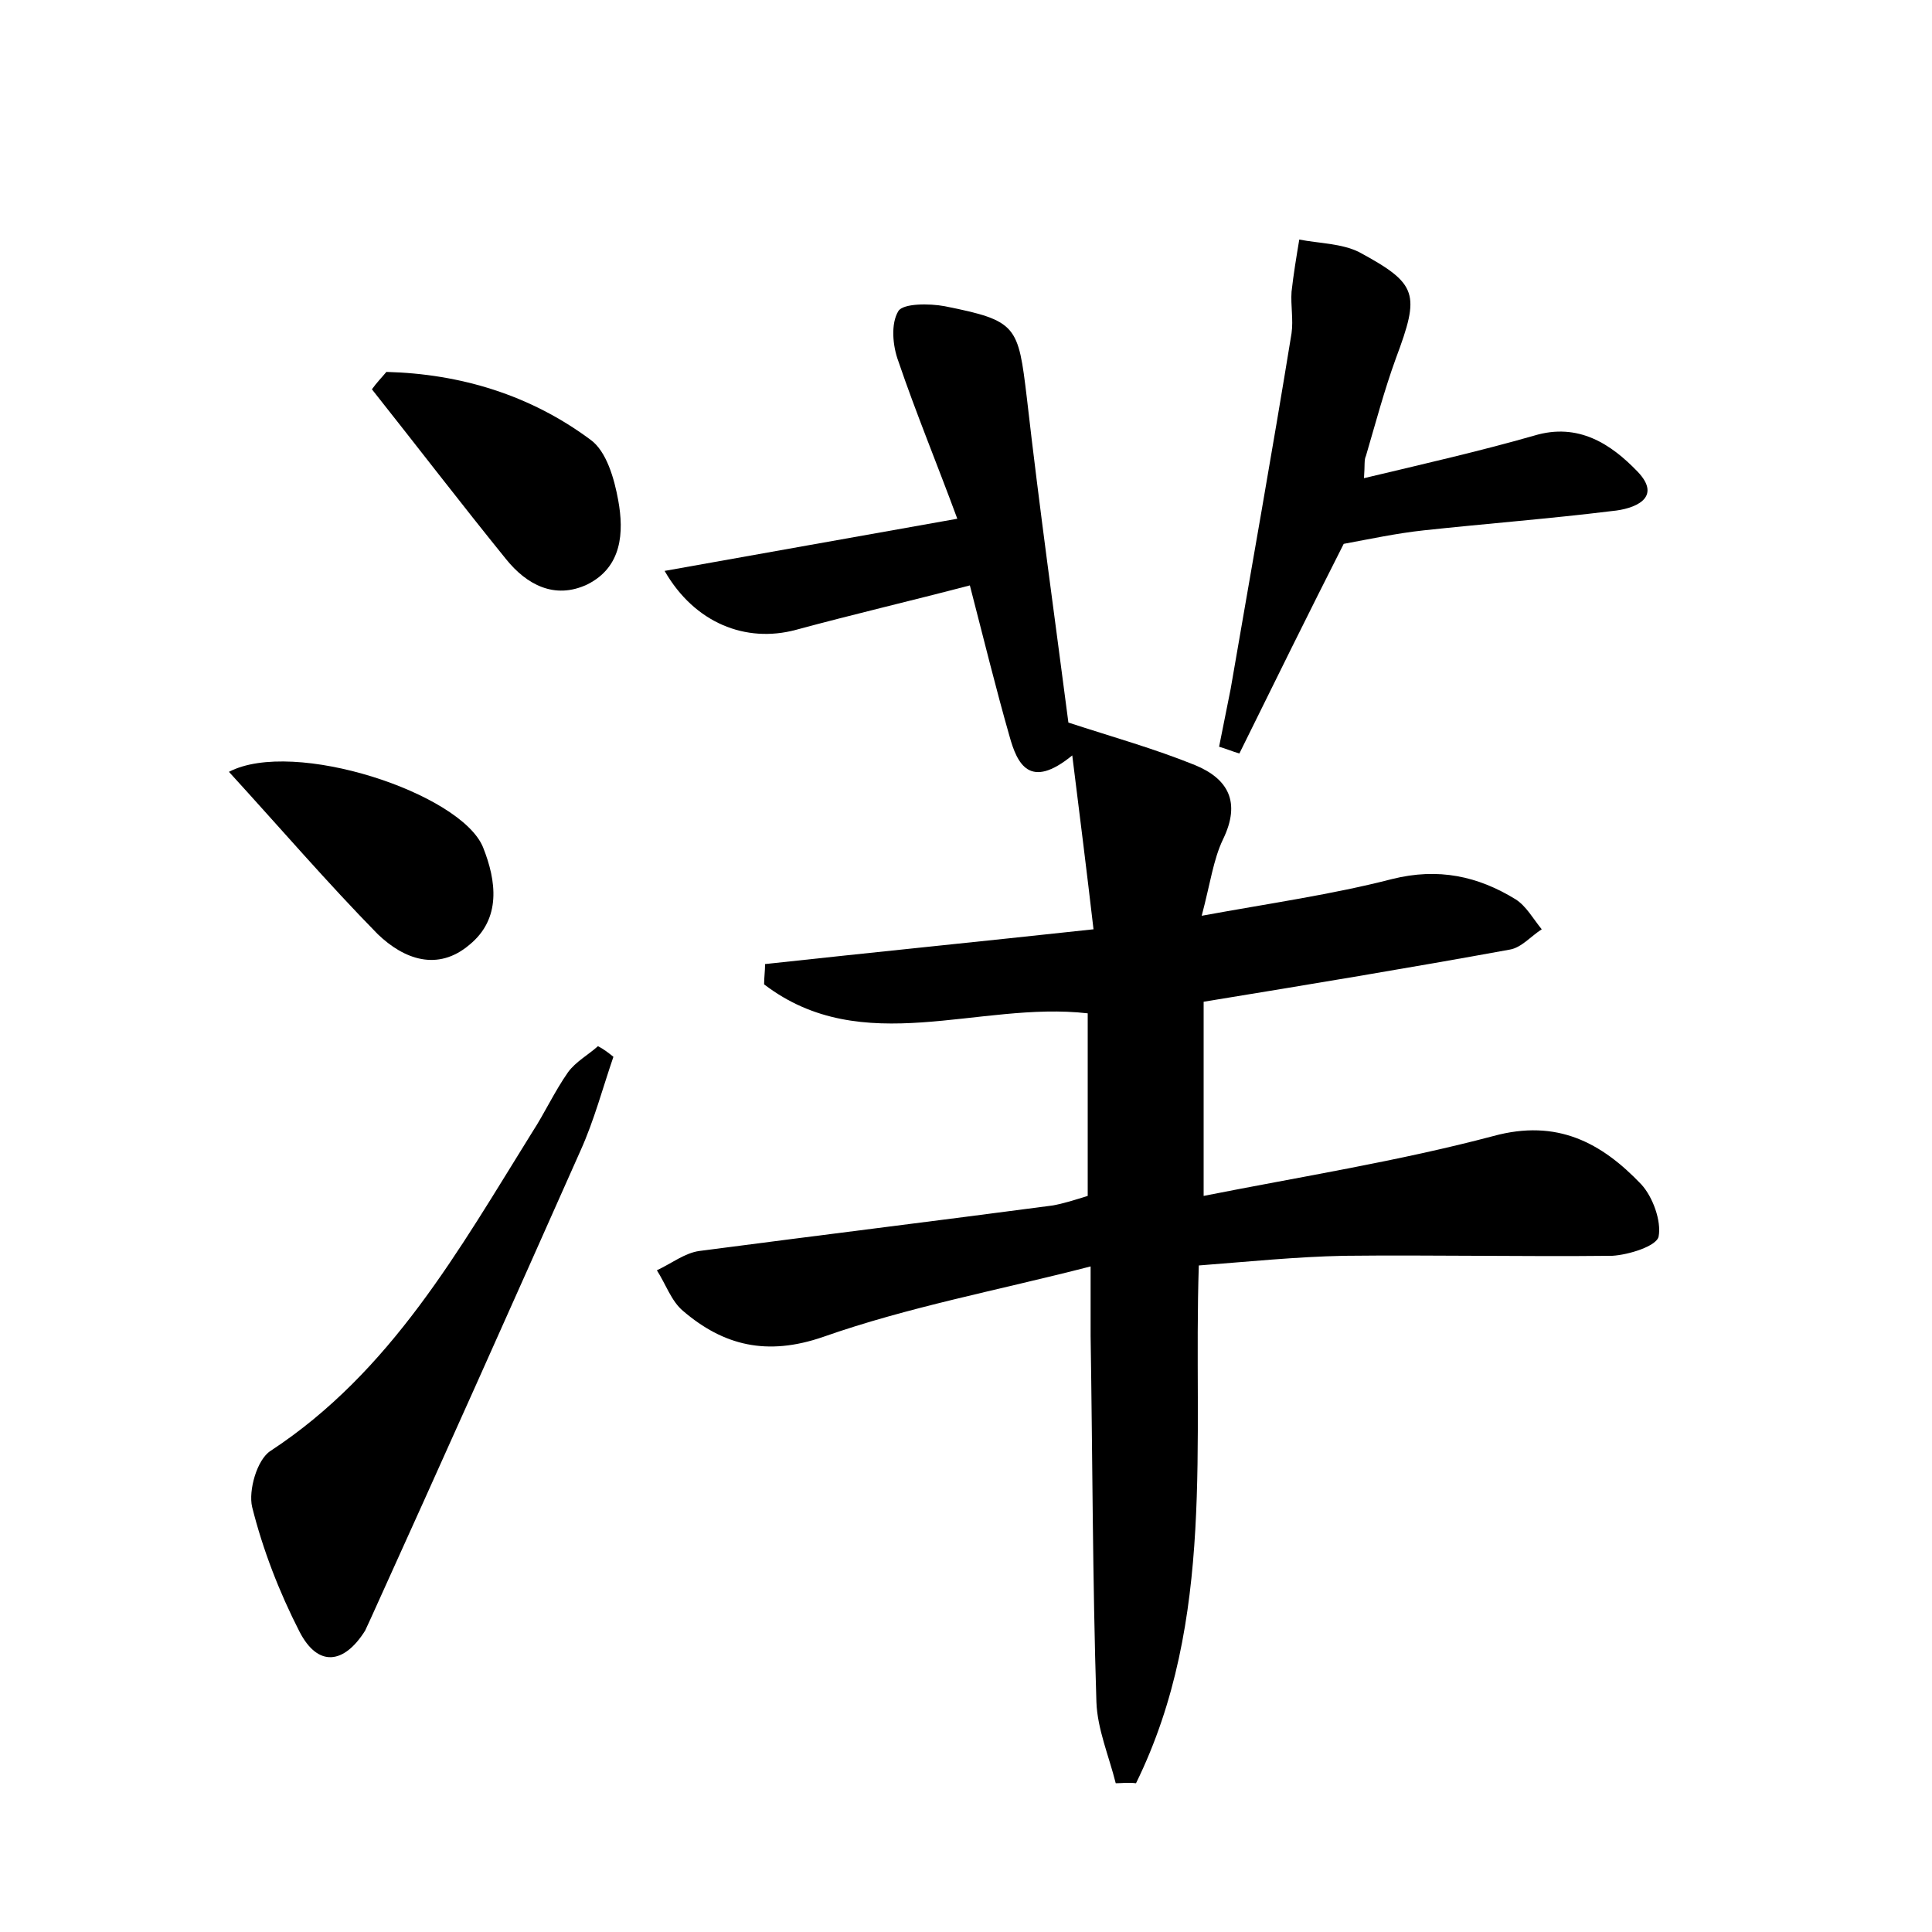 <?xml version="1.0" encoding="utf-8"?>
<!-- Generator: Adobe Illustrator 22.0.0, SVG Export Plug-In . SVG Version: 6.00 Build 0)  -->
<svg version="1.1" id="图层_1" xmlns="http://www.w3.org/2000/svg" xmlns:xlink="http://www.w3.org/1999/xlink" x="0px" y="0px"
	 viewBox="0 0 200 200" style="enable-background:new 0 0 200 200;" xml:space="preserve">
<style type="text/css">
	.st0{fill:#FFFFFF;}
</style>
<g>
	
	<path d="M115.5,184.6c-0.7-2.8-1.9-5.6-2-8.4c-0.4-12.6-0.4-25.3-0.6-37.9c0-1.9,0-3.8,0-7.2c-9.7,2.5-18.9,4.2-27.7,7.3
		c-5.8,2-10.3,0.9-14.5-2.7c-1.2-1-1.8-2.8-2.7-4.2c1.5-0.7,2.9-1.8,4.4-2c12.2-1.6,24.4-3.1,36.5-4.7c1.2-0.2,2.4-0.6,3.7-1
		c0-6.4,0-12.6,0-18.9c-11.3-1.3-23.3,4.8-33.5-3c0-0.7,0.1-1.4,0.1-2.1c11-1.2,22-2.3,34-3.6c-0.7-6-1.4-11.6-2.2-18
		c-4.4,3.6-5.7,0.9-6.5-2c-1.4-4.9-2.6-9.8-4.1-15.6c-6.1,1.6-12.1,3-18,4.6c-5.2,1.4-10.5-0.7-13.6-6.1c10-1.8,19.7-3.5,30.3-5.4
		C97,48,94.8,42.7,93,37.4c-0.6-1.6-0.8-3.9,0-5.2c0.5-0.8,3.2-0.8,4.8-0.5c7.5,1.5,7.6,2,8.5,9.5c1.3,11.4,2.9,22.8,4.3,33.6
		c4.6,1.5,8.9,2.7,13.1,4.4c3.4,1.4,4.8,3.8,2.9,7.7c-1,2.1-1.3,4.5-2.2,7.9c7.1-1.3,13.5-2.2,19.7-3.8c4.8-1.2,8.9-0.3,12.8,2.1
		c1.1,0.7,1.8,2,2.7,3.1c-1.1,0.7-2.1,1.9-3.3,2.1c-10.4,1.9-20.7,3.6-31.7,5.4c0,6,0,12.5,0,20.1c10.1-2,20.2-3.6,30-6.2
		c6.6-1.8,11.2,0.7,15.3,5c1.2,1.3,2.1,3.8,1.8,5.4c-0.2,1-3.1,1.9-4.8,2c-9.3,0.1-18.6-0.1-27.8,0c-4.9,0.1-9.8,0.6-15,1
		c-0.6,18.3,1.8,36.7-6.5,53.6C116.8,184.5,116.1,184.6,115.5,184.6z"/>
	<path d="M141.2,49.5c6.3-1.5,12-2.8,17.6-4.4c4.6-1.4,8,0.9,10.7,3.7c2.7,2.8-0.4,3.9-2.6,4.1c-6.5,0.8-13,1.3-19.5,2
		c-2.8,0.3-5.6,0.9-8.3,1.4c-3.6,7.1-7.2,14.4-10.8,21.7c-0.7-0.2-1.4-0.5-2.1-0.7c0.4-2,0.8-4,1.2-6c2.1-12.2,4.3-24.5,6.3-36.8
		c0.2-1.4-0.1-2.9,0-4.3c0.2-1.8,0.5-3.6,0.8-5.4c2.1,0.4,4.4,0.4,6.2,1.3c6.1,3.3,6.3,4.3,3.8,11c-1.2,3.3-2.1,6.7-3.1,10.1
		C141.2,47.6,141.3,48.1,141.2,49.5z"/>
	<path d="M63.5,109.4c-1.1,3.2-2,6.6-3.4,9.7c-7.2,16.2-14.4,32.3-21.7,48.4c-0.2,0.4-0.4,0.9-0.6,1.3c-2.2,3.5-4.9,3.8-6.8,0.1
		c-2.1-4.1-3.8-8.5-4.9-12.9c-0.4-1.7,0.5-4.9,1.9-5.8c12.5-8.2,19.5-20.8,27.1-33c1.3-2,2.3-4.2,3.7-6.2c0.8-1.1,2.1-1.8,3.1-2.7
		C62.5,108.6,63,109,63.5,109.4z"/>
	<path d="M40,38.5c7.7,0.2,14.9,2.4,21.1,7c1.7,1.2,2.5,4.1,2.9,6.3c0.6,3.3,0.4,6.9-3.2,8.7c-3.4,1.6-6.3,0-8.4-2.6
		c-4.7-5.8-9.3-11.8-13.9-17.6C39,39.6,39.5,39.1,40,38.5z"/>
	<path d="M23.7,79.9c6.7-3.5,24,2.2,26.3,7.8c1.4,3.5,1.9,7.4-1.4,10.1c-3.3,2.8-6.8,1.5-9.5-1.1C33.9,91.4,29,85.7,23.7,79.9z"/>
</g>
</svg>
